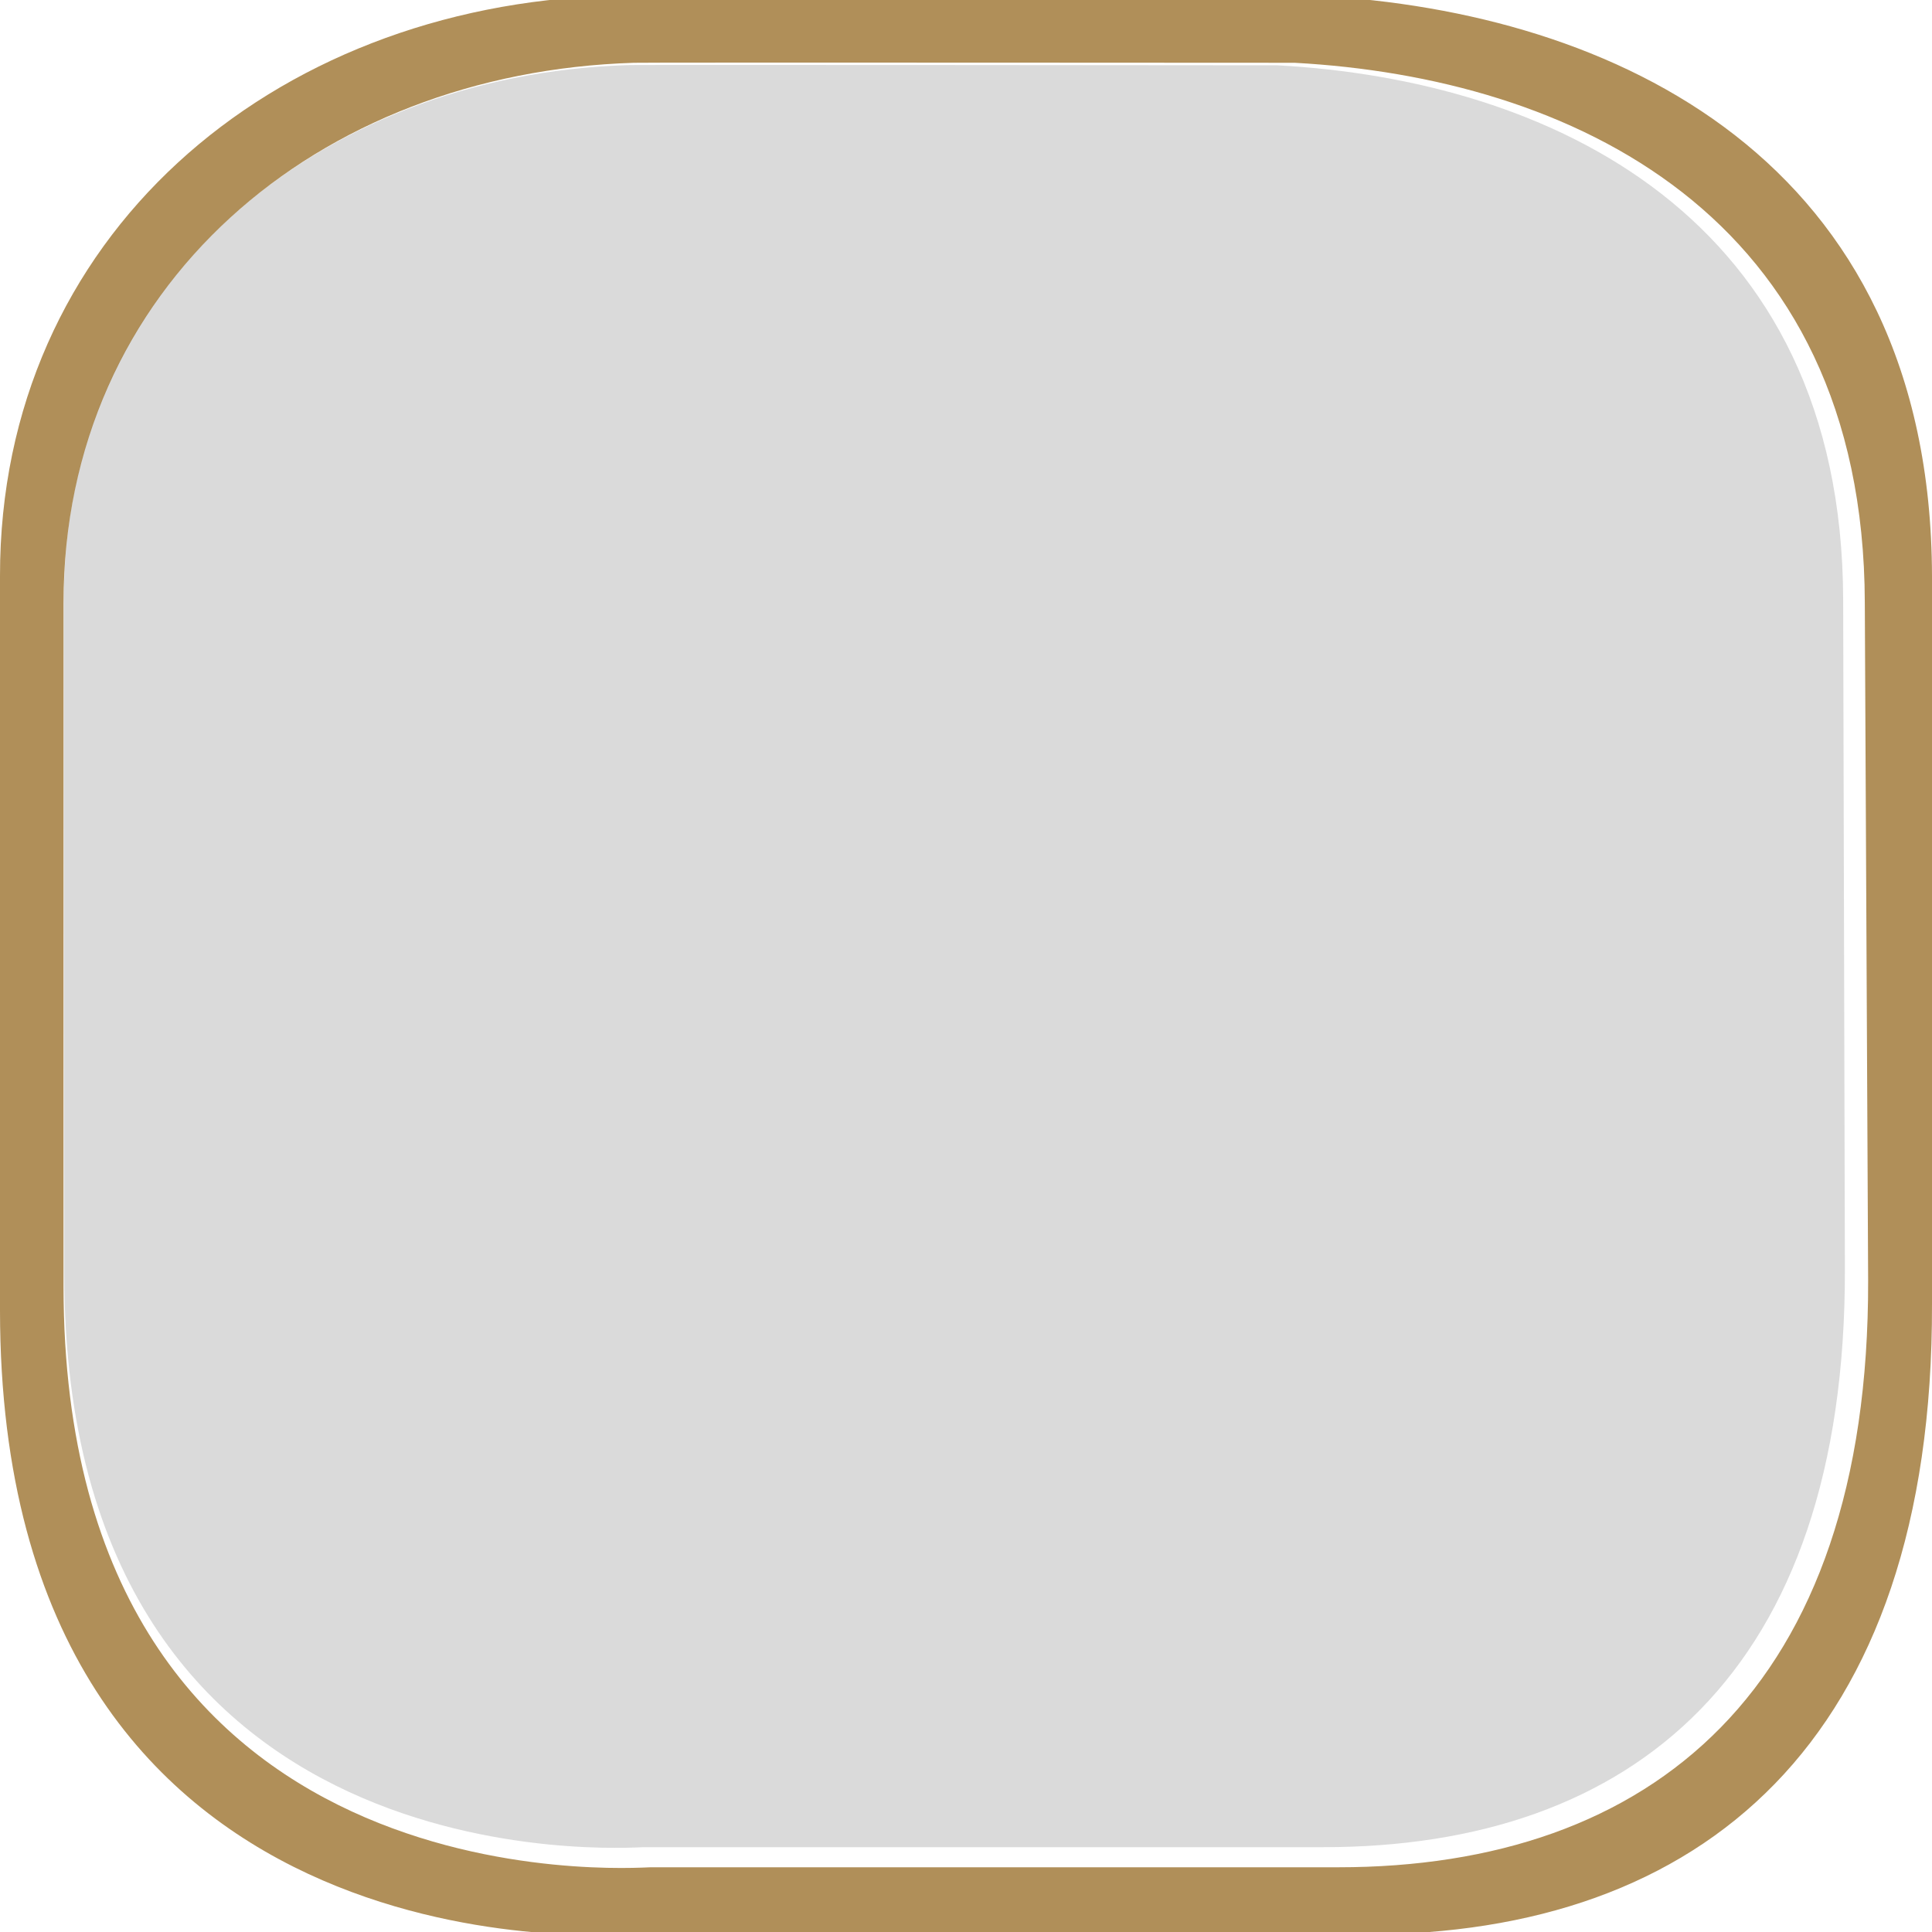 <?xml version="1.0" encoding="UTF-8" standalone="no"?>
<!-- Generator: Adobe Illustrator 16.0.4, SVG Export Plug-In . SVG Version: 6.00 Build 0)  -->

<svg
   xmlns:dc="http://purl.org/dc/elements/1.1/"
   xmlns:cc="http://creativecommons.org/ns#"
   xmlns:rdf="http://www.w3.org/1999/02/22-rdf-syntax-ns#"
   xmlns:svg="http://www.w3.org/2000/svg"
   xmlns="http://www.w3.org/2000/svg"
   xmlns:sodipodi="http://sodipodi.sourceforge.net/DTD/sodipodi-0.dtd"
   xmlns:inkscape="http://www.inkscape.org/namespaces/inkscape"
   version="1.1"
   id="Слой_1"
   x="0px"
   y="0px"
   width="18"
   height="18"
   viewBox="0 0 18 18"
   enable-background="new 0 0 17.113 17.143"
   xml:space="preserve"
   inkscape:version="0.48.4 r9939"
   sodipodi:docname="h_gray_brown_square_shield.svg"><defs
     id="defs11" /><sodipodi:namedview
     pagecolor="#ffffff"
     bordercolor="#666666"
     borderopacity="1"
     objecttolerance="10"
     gridtolerance="10"
     guidetolerance="10"
     inkscape:pageopacity="0"
     inkscape:pageshadow="2"
     inkscape:window-width="1920"
     inkscape:window-height="1004"
     id="namedview9"
     showgrid="true"
     inkscape:zoom="22.627417"
     inkscape:cx="5.6741881"
     inkscape:cy="10.092704"
     inkscape:window-x="1680"
     inkscape:window-y="0"
     inkscape:window-maximized="1"
     inkscape:current-layer="Слой_1"
     fit-margin-top="0"
     fit-margin-left="0"
     fit-margin-right="0"
     fit-margin-bottom="0"
     inkscape:showpageshadow="false"
     inkscape:snap-object-midpoints="true"
     inkscape:snap-center="true"
     inkscape:snap-page="true"><inkscape:grid
       type="xygrid"
       id="grid2991"
       empspacing="5"
       visible="true"
       enabled="true"
       snapvisiblegridlinesonly="true"
       originx="-1.3381215e-05px"
       originy="0.006px" /></sodipodi:namedview><g
     id="g2117"
     transform="matrix(0.086,0,0,0.086,32.374,-3.759)"
     style="fill:#000000"><g
       id="g2119"
       style="fill:#000000"><g
         id="g2121"
         style="fill:#000000"><path
           inkscape:connector-curvature="0"
           id="path2125"
           style="fill:#000000;stroke:none"
           d="" /></g><g
         id="g2127"
         style="fill:#000000"><path
           inkscape:connector-curvature="0"
           id="path2131"
           style="fill:#000000;stroke:none"
           d="" /></g></g></g><g
     transform="matrix(0.066,0,0,0.066,28.239,-4.587)"
     id="g1327-1"
     style="fill:#ffffff;stroke:none" /><g
     transform="matrix(0.026,0,0,0.026,0.405,2.298)"
     id="g1327-2"
     style="fill:#dadada;fill-opacity:1;stroke:none;opacity:1;color:#000000;fill-rule:nonzero;marker:none;visibility:visible;display:inline;overflow:visible;enable-background:accumulate"><path
       inkscape:connector-curvature="0"
       d="M 209.467,-65.054 C 97.427,-61.596 7.236,14.756 7.303,126.511 L 7.449,368.224 C 7.582,589.151 210.108,573.527 215.15,573.527 l 243.491,0 c 110.722,0 187.247,-62.492 186.874,-207.245 L 644.898,126.511 C 644.543,-11.297 539.185,-59.7 442.178,-64.985 c 0,0 -232.875,-0.222 -232.711,-0.069 z"
       style="fill:#dadada;fill-opacity:1;stroke:none;color:#000000;fill-rule:nonzero;marker:none;visibility:visible;display:inline;overflow:visible;enable-background:accumulate"
       id="path1329-2"
       sodipodi:nodetypes="csssssssc" /></g><path
     style="fill:#875300;fill-opacity:1;stroke:none;color:#000000;fill-rule:nonzero;marker:none;visibility:visible;display:inline;overflow:visible;enable-background:accumulate;opacity:0.649"
     d="M 5.687,-0.04 C 2.524,0.058 -0.002,2.209 -3.2436009e-5,5.366 l 0,6.844 C 0.004,18.453 5.701,18.023 5.844,18.023 l 6.875,0 c 3.126,0 5.292,-1.785 5.281,-5.875 l 0,-6.781 c -0.01,-3.894 -2.98,-5.257 -5.719,-5.406 0,0 -6.598,-0.004 -6.594,0 z m 0.219,0.625 c -0.004,-0.004 6.156,0 6.156,0 2.554,0.139 5.303,1.4 5.312,5.031 l 0.031,6.312 c 0.01,3.815 -2.022,5.469 -4.938,5.469 l -6.406,0 c -0.133,0 -5.465,0.416 -5.469,-5.406 l 0,-6.375 C 0.592,2.671 2.956,0.676 5.906,0.585 z"
     id="path1329-6"
     inkscape:connector-curvature="0" /></svg>